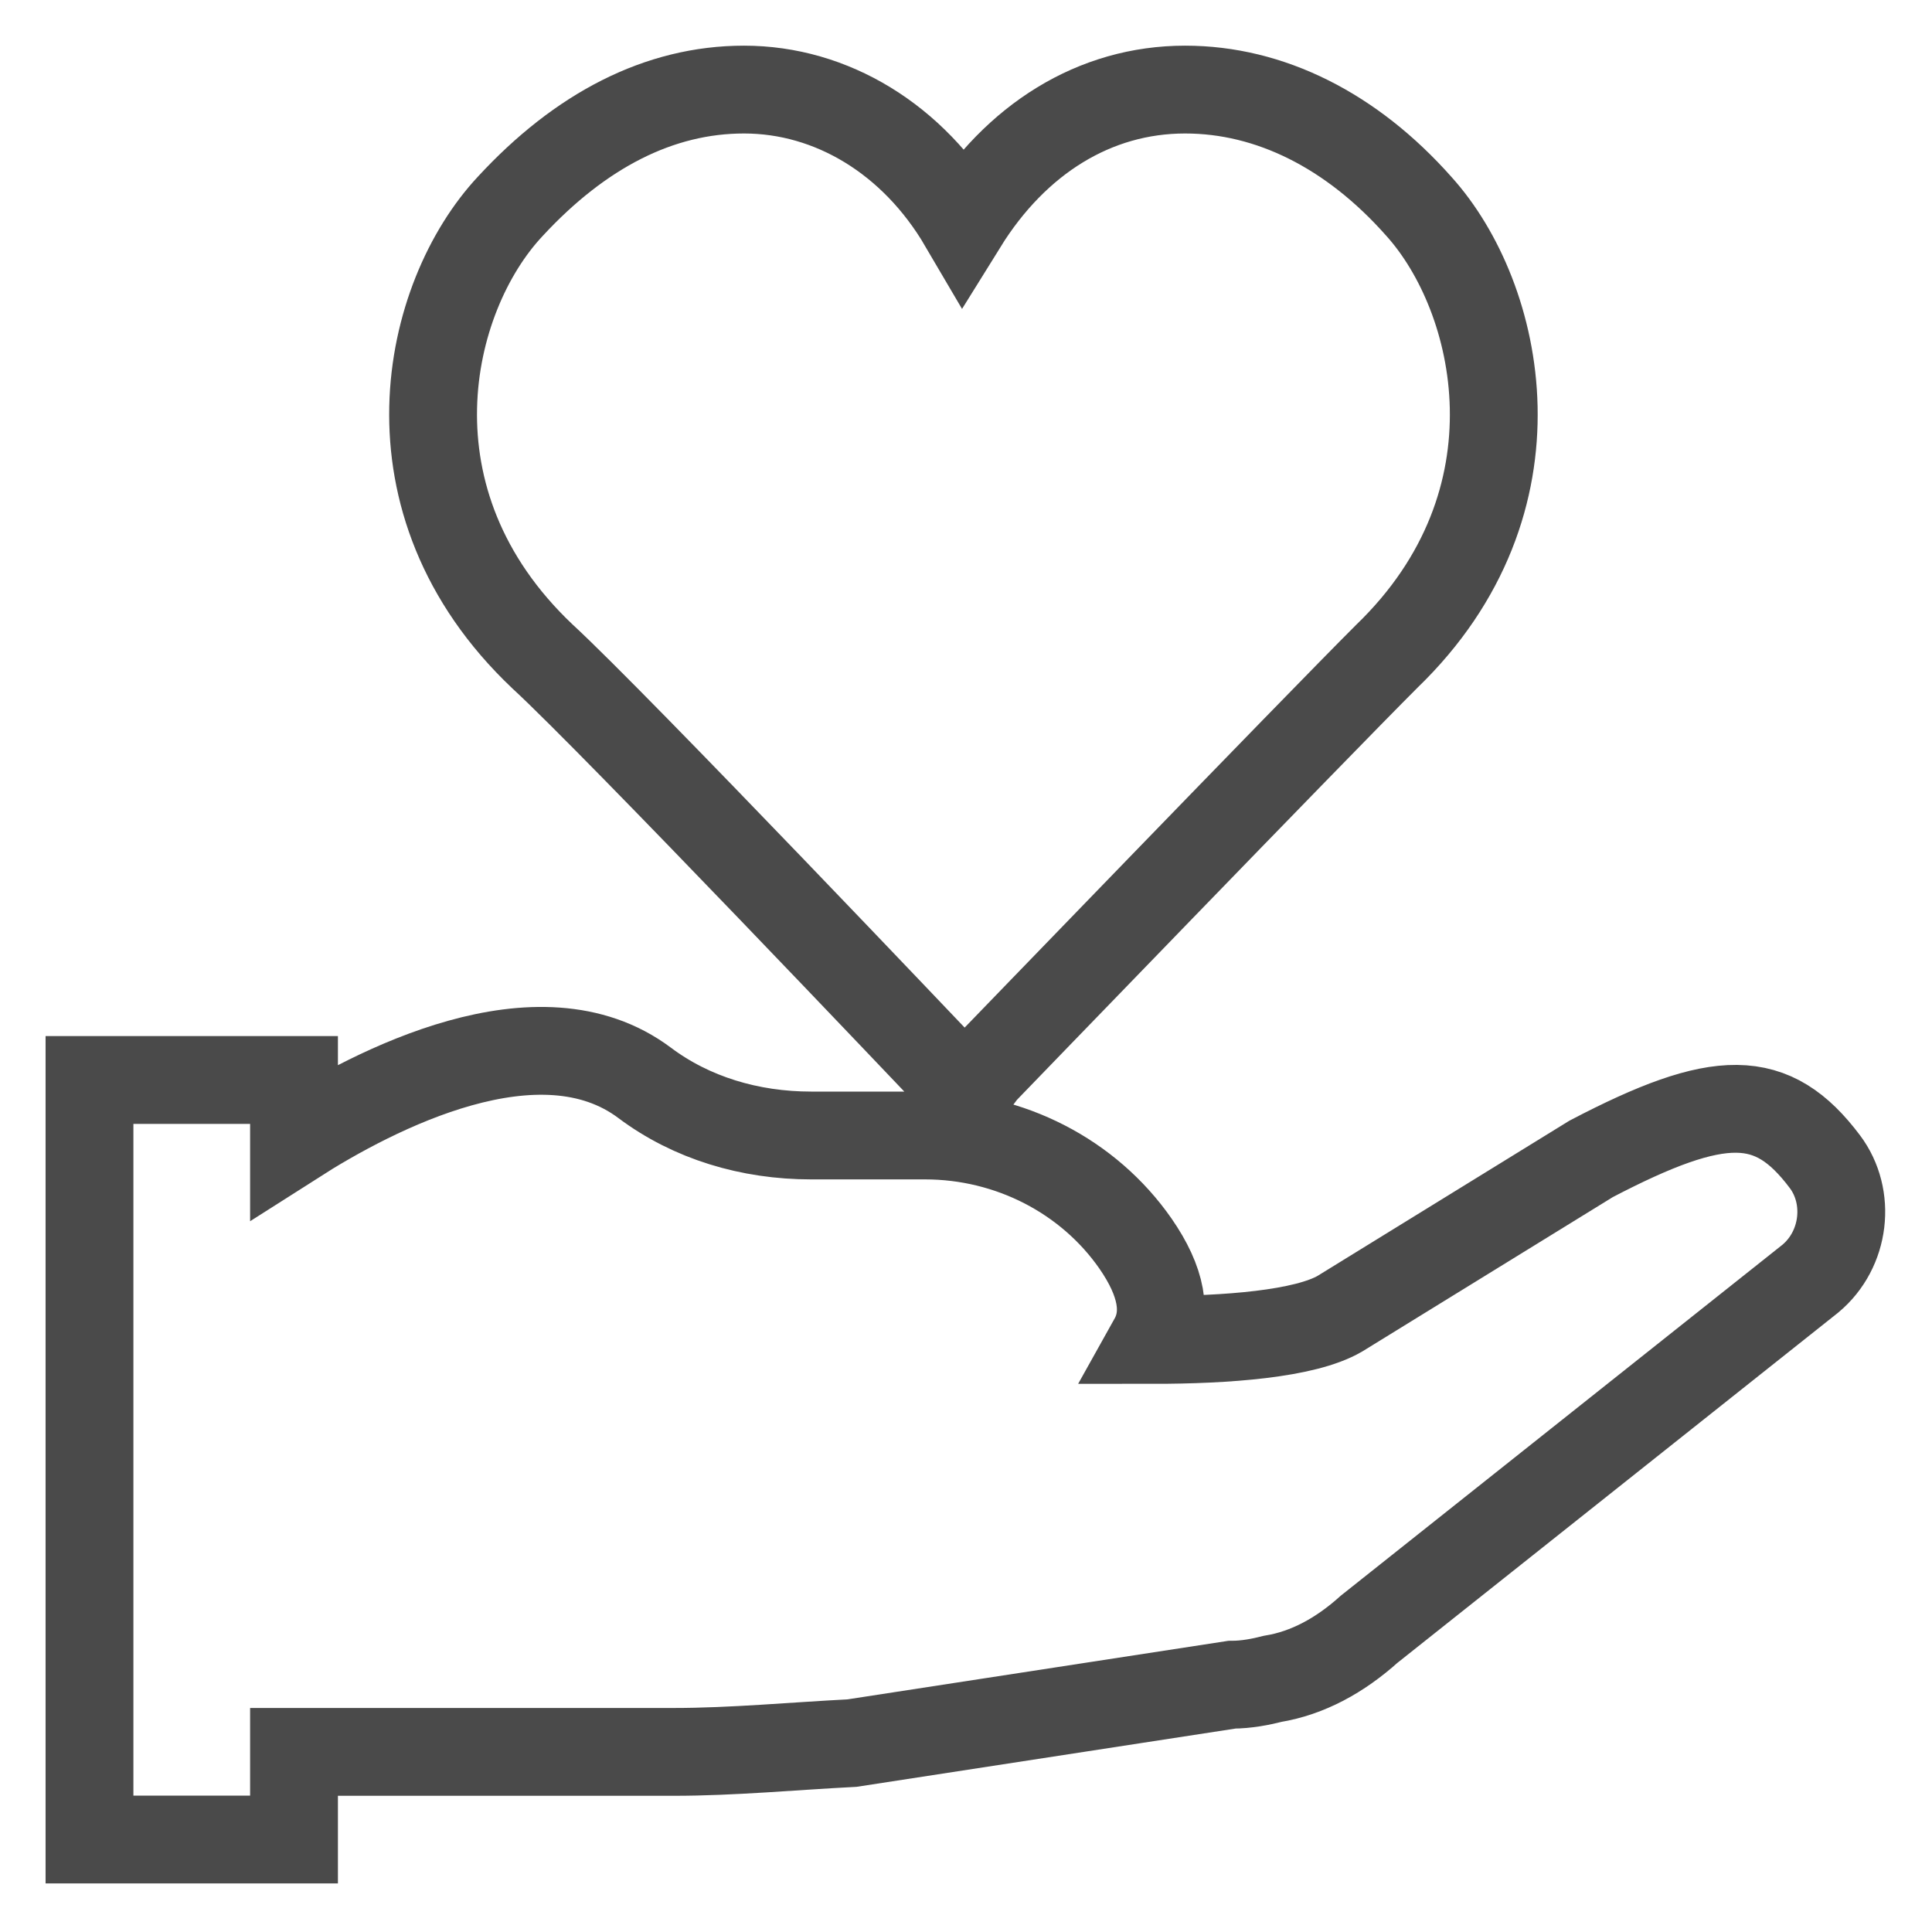 <?xml version="1.0" encoding="UTF-8"?>
<svg width="22px" height="22px" viewBox="0 0 22 22" version="1.1" xmlns="http://www.w3.org/2000/svg" xmlns:xlink="http://www.w3.org/1999/xlink">
    <!-- Generator: Sketch 46.2 (44496) - http://www.bohemiancoding.com/sketch -->
    <title>Group 48</title>
    <desc>Created with Sketch.</desc>
    <defs></defs>
    <g id="live" stroke="none" stroke-width="1" fill="none" fill-rule="evenodd">
        <g id="Group-48" transform="translate(-4, -4)">
            <g id="Group-45" transform="translate(5, 5)" stroke="#4A4A4A">
                <path d="M5.176,6.474 C3.313,4.71 3.845,2.382 4.81,1.35 C5.609,0.485 6.507,0.02 7.472,0.02 C8.47,0.02 9.401,0.585 9.967,1.55 C10.566,0.585 11.464,0.02 12.495,0.02 C13.46,0.02 14.391,0.485 15.157,1.35 C16.088,2.382 16.62,4.71 14.791,6.474 C13.992,7.272 10.233,11.164 10.2,11.198 L10,11.464 L9.767,11.198 C9.734,11.164 6.008,7.239 5.176,6.474 Z M19.781,12.229 C20.08,12.628 20.014,13.227 19.615,13.56 L14.591,17.552 C14.258,17.851 13.892,18.051 13.493,18.117 C13.36,18.151 13.194,18.184 13.027,18.184 L8.702,18.849 C8.037,18.883 7.339,18.949 6.673,18.949 L2.348,18.949 L2.348,19.947 L0.019,19.947 L0.019,11.298 L2.348,11.298 L2.348,11.994 C3.263,11.41 5.14,10.43 6.341,11.331 C6.873,11.73 7.538,11.93 8.237,11.93 L9.534,11.93 C10.499,11.93 11.397,12.395 11.93,13.161 C12.229,13.593 12.296,13.959 12.129,14.258 C12.961,14.258 13.859,14.192 14.258,13.959 L17.119,12.196 C18.583,11.431 19.182,11.431 19.781,12.229 Z" id="Combined-Shape"></path>
            </g>
            <rect id="Rectangle-17" x="0" y="0" width="30" height="30"></rect>
        </g>
    </g>
</svg>